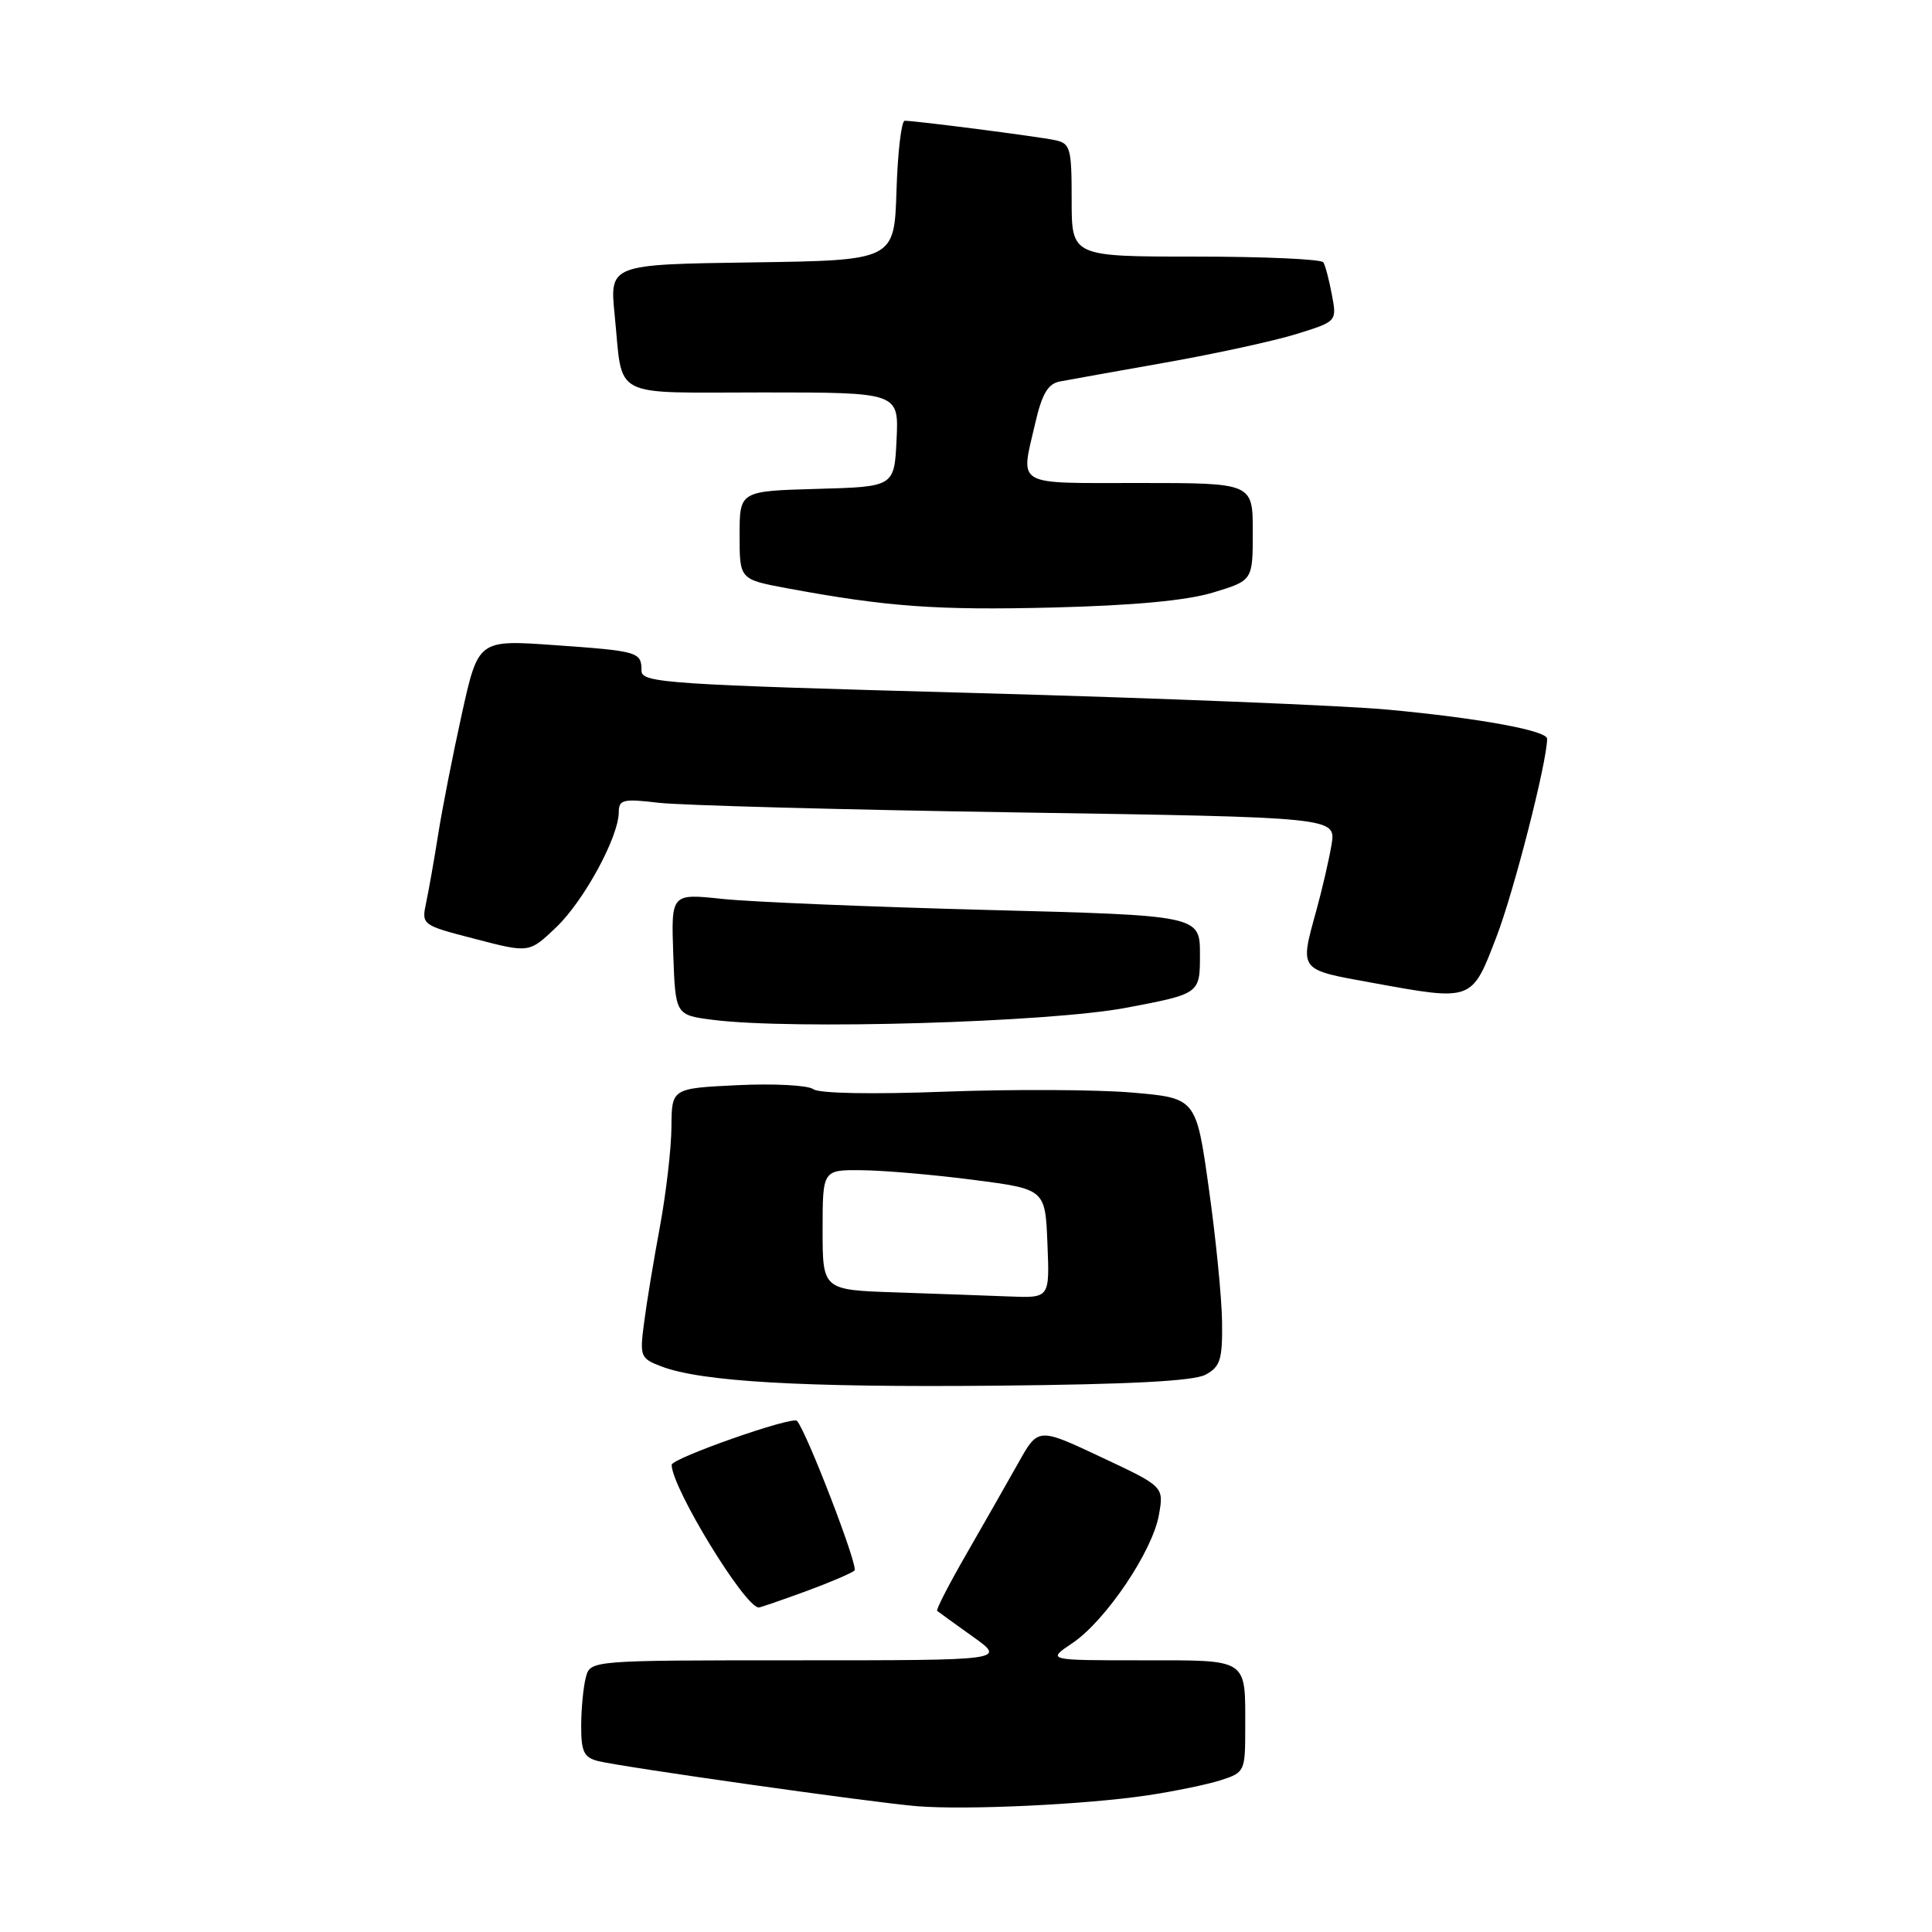<?xml version="1.0" encoding="UTF-8" standalone="no"?>
<!DOCTYPE svg PUBLIC "-//W3C//DTD SVG 1.1//EN" "http://www.w3.org/Graphics/SVG/1.1/DTD/svg11.dtd" >
<svg xmlns="http://www.w3.org/2000/svg" xmlns:xlink="http://www.w3.org/1999/xlink" version="1.1" viewBox="0 0 256 256">
 <g >
 <path fill="currentColor"
d=" M 152.00 237.90 C 155.57 237.37 159.96 236.46 161.75 235.89 C 164.93 234.87 165.00 234.71 165.00 229.00 C 165.00 219.63 165.56 220.00 151.25 220.00 C 138.70 220.00 138.70 220.00 142.10 217.72 C 146.50 214.76 152.72 205.55 153.56 200.74 C 154.23 196.98 154.23 196.98 145.89 193.07 C 137.56 189.15 137.56 189.15 134.94 193.83 C 133.50 196.40 130.41 201.81 128.09 205.85 C 125.76 209.89 124.00 213.31 124.18 213.45 C 124.36 213.60 126.48 215.13 128.90 216.86 C 133.30 220.00 133.30 220.00 105.77 220.00 C 78.23 220.00 78.23 220.00 77.63 222.25 C 77.30 223.49 77.02 226.36 77.01 228.64 C 77.00 232.11 77.37 232.87 79.25 233.35 C 82.52 234.16 115.62 238.85 121.50 239.33 C 128.02 239.86 143.77 239.12 152.00 237.90 Z  M 106.71 210.88 C 109.90 209.71 112.83 208.46 113.23 208.10 C 113.78 207.60 106.83 189.57 105.60 188.27 C 104.97 187.62 89.00 193.23 89.00 194.10 C 89.00 197.10 98.70 213.00 100.54 213.00 C 100.75 213.00 103.53 212.04 106.71 210.88 Z  M 159.75 182.15 C 161.69 181.10 161.99 180.15 161.93 175.21 C 161.90 172.07 161.11 164.10 160.18 157.50 C 158.50 145.50 158.50 145.50 150.00 144.77 C 145.32 144.37 134.19 144.32 125.26 144.65 C 115.55 145.02 108.52 144.89 107.76 144.32 C 107.07 143.80 102.56 143.56 97.75 143.79 C 89.00 144.21 89.00 144.21 88.97 149.35 C 88.95 152.18 88.26 158.10 87.45 162.50 C 86.63 166.90 85.68 172.63 85.35 175.22 C 84.75 179.74 84.85 179.99 87.61 181.05 C 92.92 183.08 106.28 183.85 132.00 183.61 C 149.75 183.44 158.18 183.00 159.75 182.15 Z  M 149.25 133.53 C 159.00 131.68 159.00 131.68 159.00 126.49 C 159.00 121.30 159.00 121.30 130.75 120.57 C 115.21 120.16 99.45 119.51 95.71 119.11 C 88.93 118.39 88.93 118.39 89.21 126.44 C 89.50 134.50 89.50 134.50 94.50 135.14 C 104.97 136.47 139.08 135.47 149.25 133.53 Z  M 198.31 124.08 C 200.63 118.02 205.00 100.92 205.00 97.89 C 205.00 96.81 196.10 95.17 184.00 94.04 C 178.22 93.49 153.59 92.50 129.25 91.83 C 88.24 90.71 85.00 90.49 85.00 88.87 C 85.00 86.38 84.62 86.27 73.43 85.48 C 63.37 84.77 63.37 84.77 61.19 94.63 C 59.99 100.06 58.59 107.20 58.07 110.50 C 57.55 113.80 56.83 117.87 56.48 119.54 C 55.84 122.57 55.84 122.57 62.98 124.42 C 70.12 126.28 70.12 126.28 73.68 122.89 C 77.36 119.39 81.97 110.92 81.99 107.62 C 82.00 105.95 82.56 105.81 87.25 106.37 C 90.14 106.71 111.52 107.29 134.77 107.65 C 177.03 108.30 177.03 108.30 176.44 111.90 C 176.11 113.88 175.20 117.82 174.42 120.65 C 172.21 128.67 172.04 128.45 181.75 130.21 C 195.20 132.66 194.99 132.74 198.31 124.08 Z  M 160.75 78.51 C 166.00 76.92 166.00 76.92 166.00 70.46 C 166.00 64.00 166.00 64.00 151.00 64.00 C 134.21 64.00 135.21 64.58 137.18 56.05 C 138.07 52.19 138.86 50.85 140.43 50.55 C 141.57 50.33 147.90 49.20 154.50 48.03 C 161.10 46.86 168.90 45.16 171.82 44.25 C 177.15 42.59 177.15 42.59 176.48 39.05 C 176.12 37.11 175.61 35.17 175.35 34.76 C 175.09 34.34 167.48 34.00 158.44 34.00 C 142.00 34.00 142.00 34.00 142.00 26.52 C 142.00 19.57 141.84 19.00 139.75 18.56 C 137.45 18.08 121.33 16.00 119.88 16.00 C 119.44 16.00 118.95 20.16 118.79 25.25 C 118.50 34.50 118.50 34.50 99.64 34.77 C 80.77 35.04 80.77 35.04 81.45 41.77 C 82.58 53.01 80.63 52.00 101.12 52.00 C 119.10 52.00 119.10 52.00 118.80 58.25 C 118.50 64.50 118.50 64.50 108.25 64.78 C 98.00 65.07 98.00 65.07 98.00 70.92 C 98.00 76.77 98.00 76.77 104.25 77.94 C 117.52 80.40 124.04 80.88 139.50 80.50 C 150.22 80.23 157.23 79.58 160.75 78.51 Z  M 118.75 171.25 C 109.00 170.93 109.00 170.93 109.00 162.96 C 109.00 155.00 109.00 155.00 114.25 155.06 C 117.14 155.09 123.78 155.66 129.00 156.34 C 138.50 157.57 138.50 157.57 138.79 164.78 C 139.09 172.00 139.09 172.00 133.79 171.79 C 130.88 171.68 124.11 171.43 118.75 171.25 Z "/>
</g>
</svg>